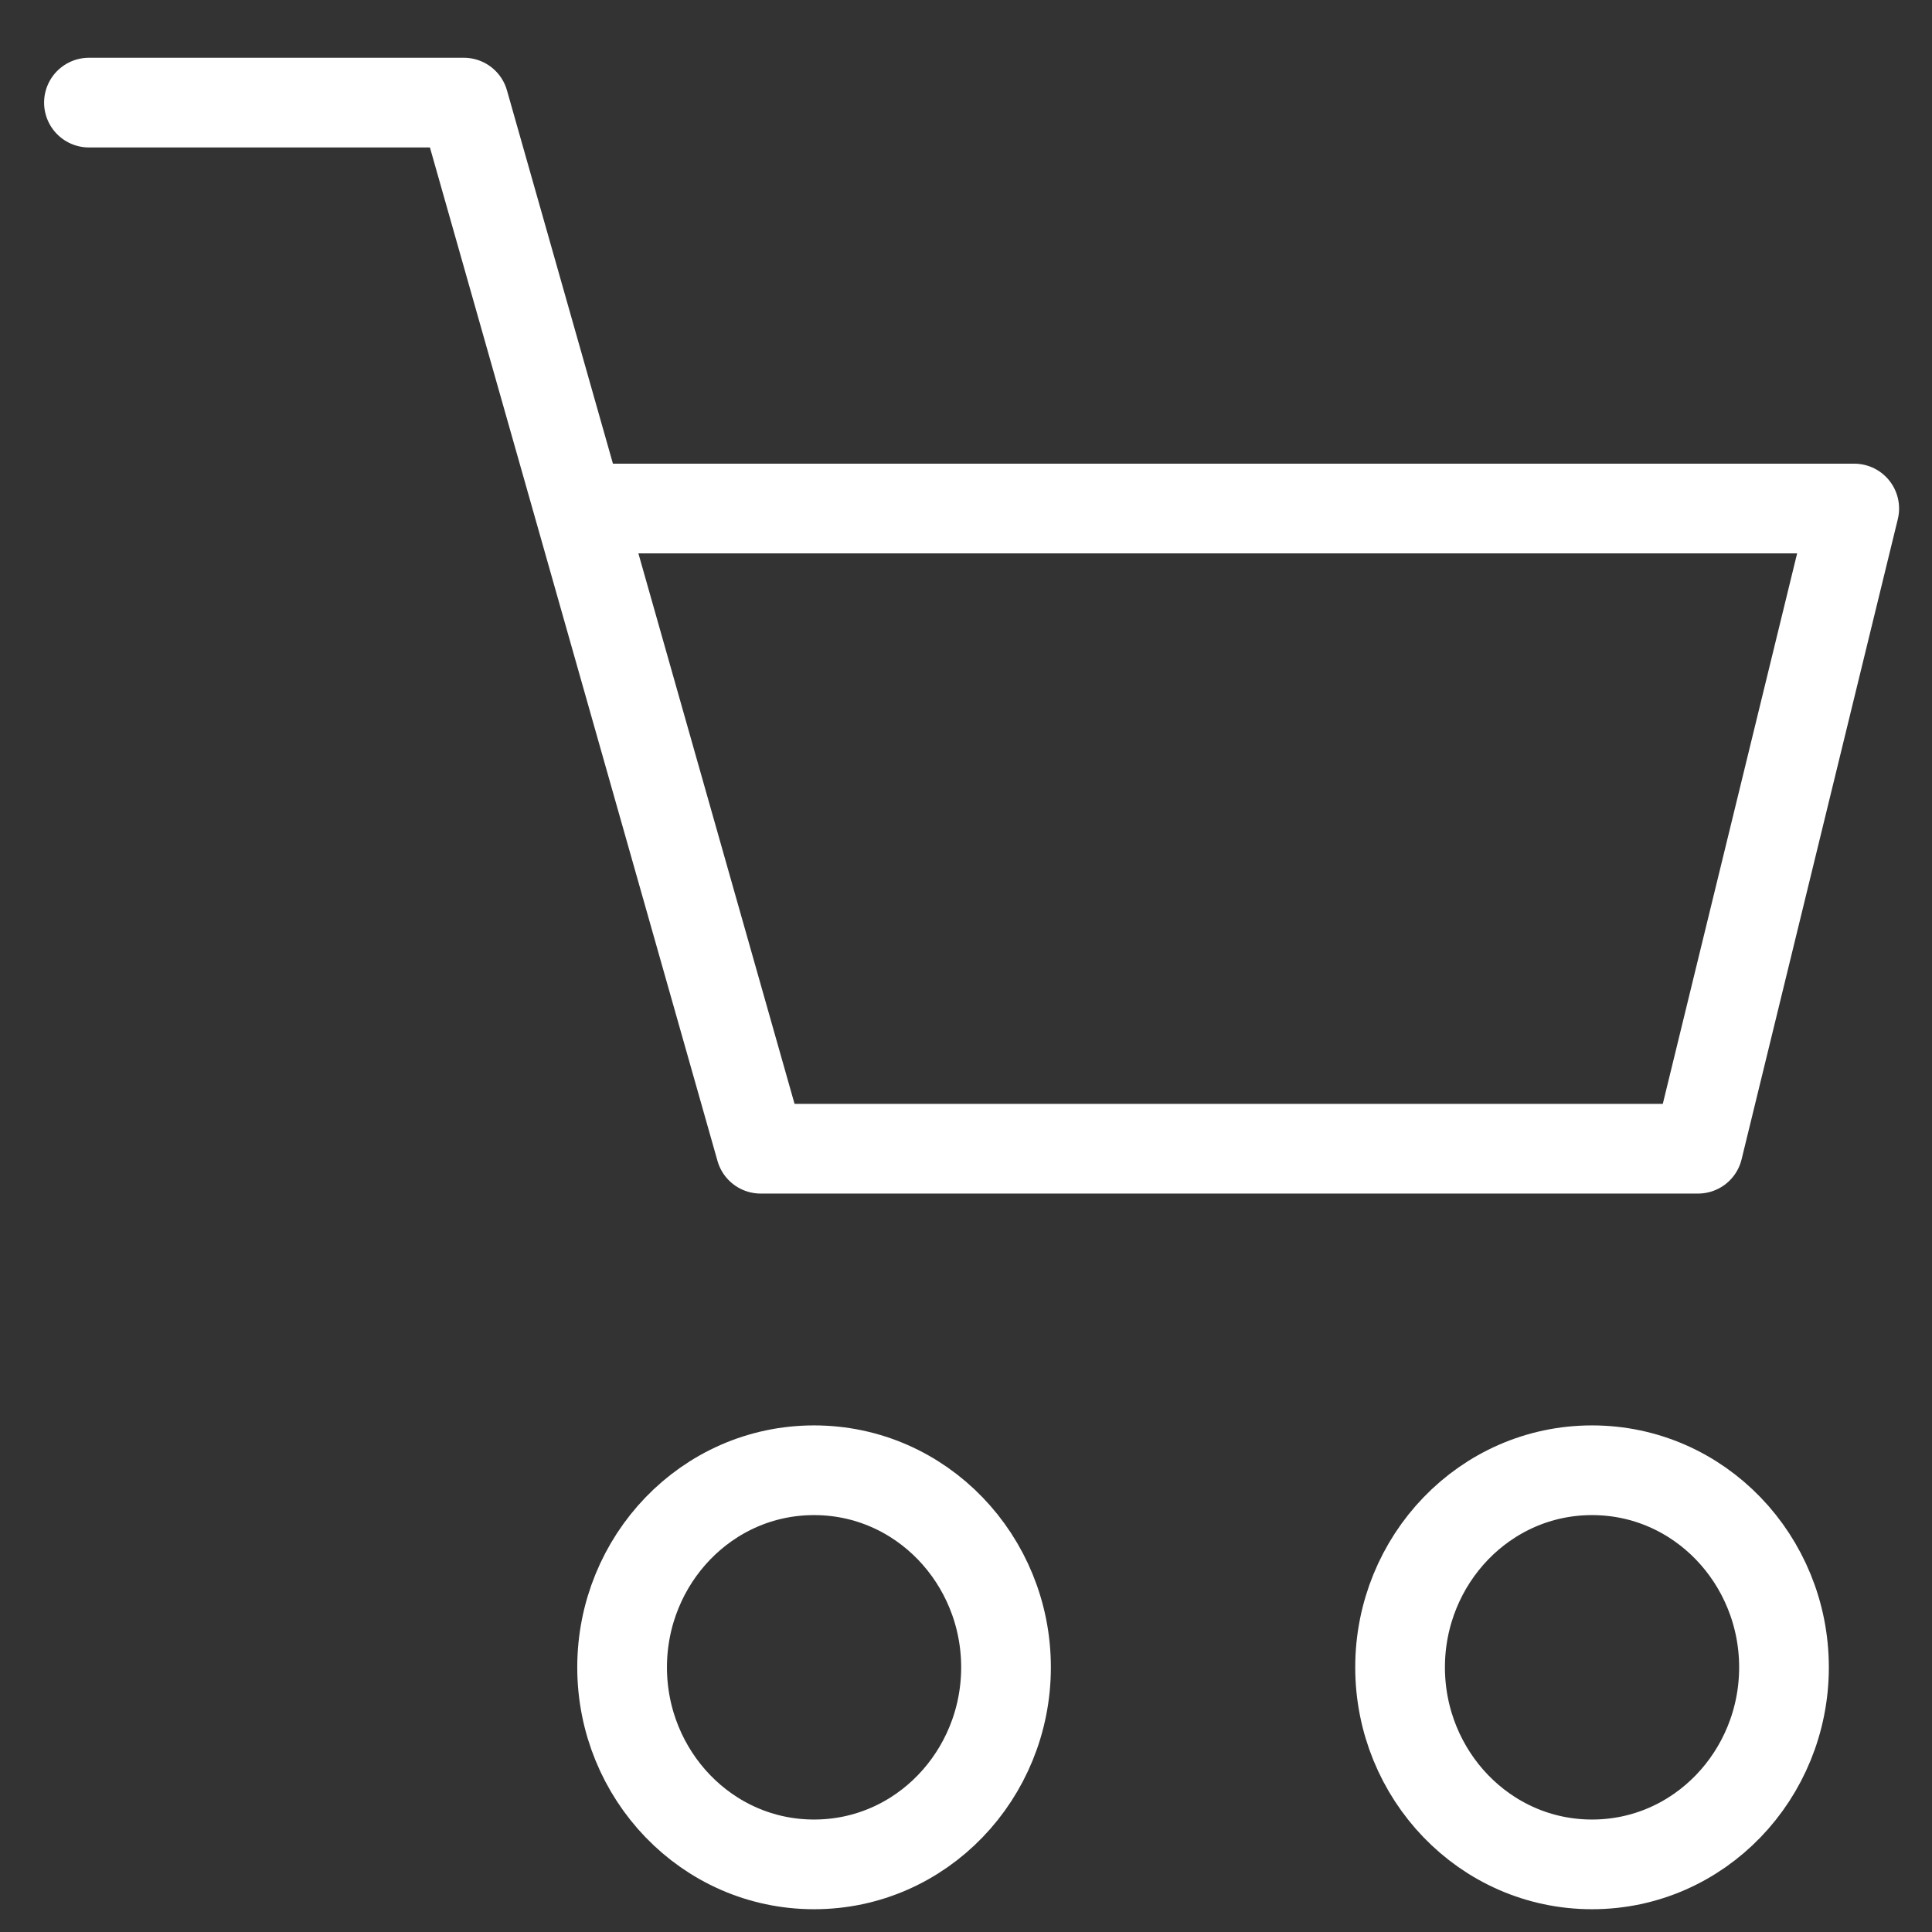 <svg width="28" height="28" viewBox="0 0 28 28" fill="none" xmlns="http://www.w3.org/2000/svg">
<rect x="0" y="0" width="28" height="28" fill="#333333" stroke="none"/>
<path d="M1.289 1.487H6.722L8.392 7.37M8.392 7.37L11.024 16.648H24.609L26.873 7.37H8.392Z" stroke="white" stroke-width="1.3" stroke-linecap="round" stroke-linejoin="round"/>
<path d="M11.798 27.02C13.355 27.02 14.58 25.72 14.58 24.164C14.58 22.608 13.355 21.308 11.798 21.308C10.241 21.308 9.016 22.608 9.016 24.164C9.016 25.72 10.241 27.02 11.798 27.02Z" stroke="white" stroke-width="1.3"/>
<path d="M23.073 27.02C24.63 27.02 25.855 25.72 25.855 24.164C25.855 22.608 24.63 21.308 23.073 21.308C21.516 21.308 20.291 22.608 20.291 24.164C20.291 25.72 21.516 27.02 23.073 27.02Z" stroke="white" stroke-width="1.3"/>
</svg>
